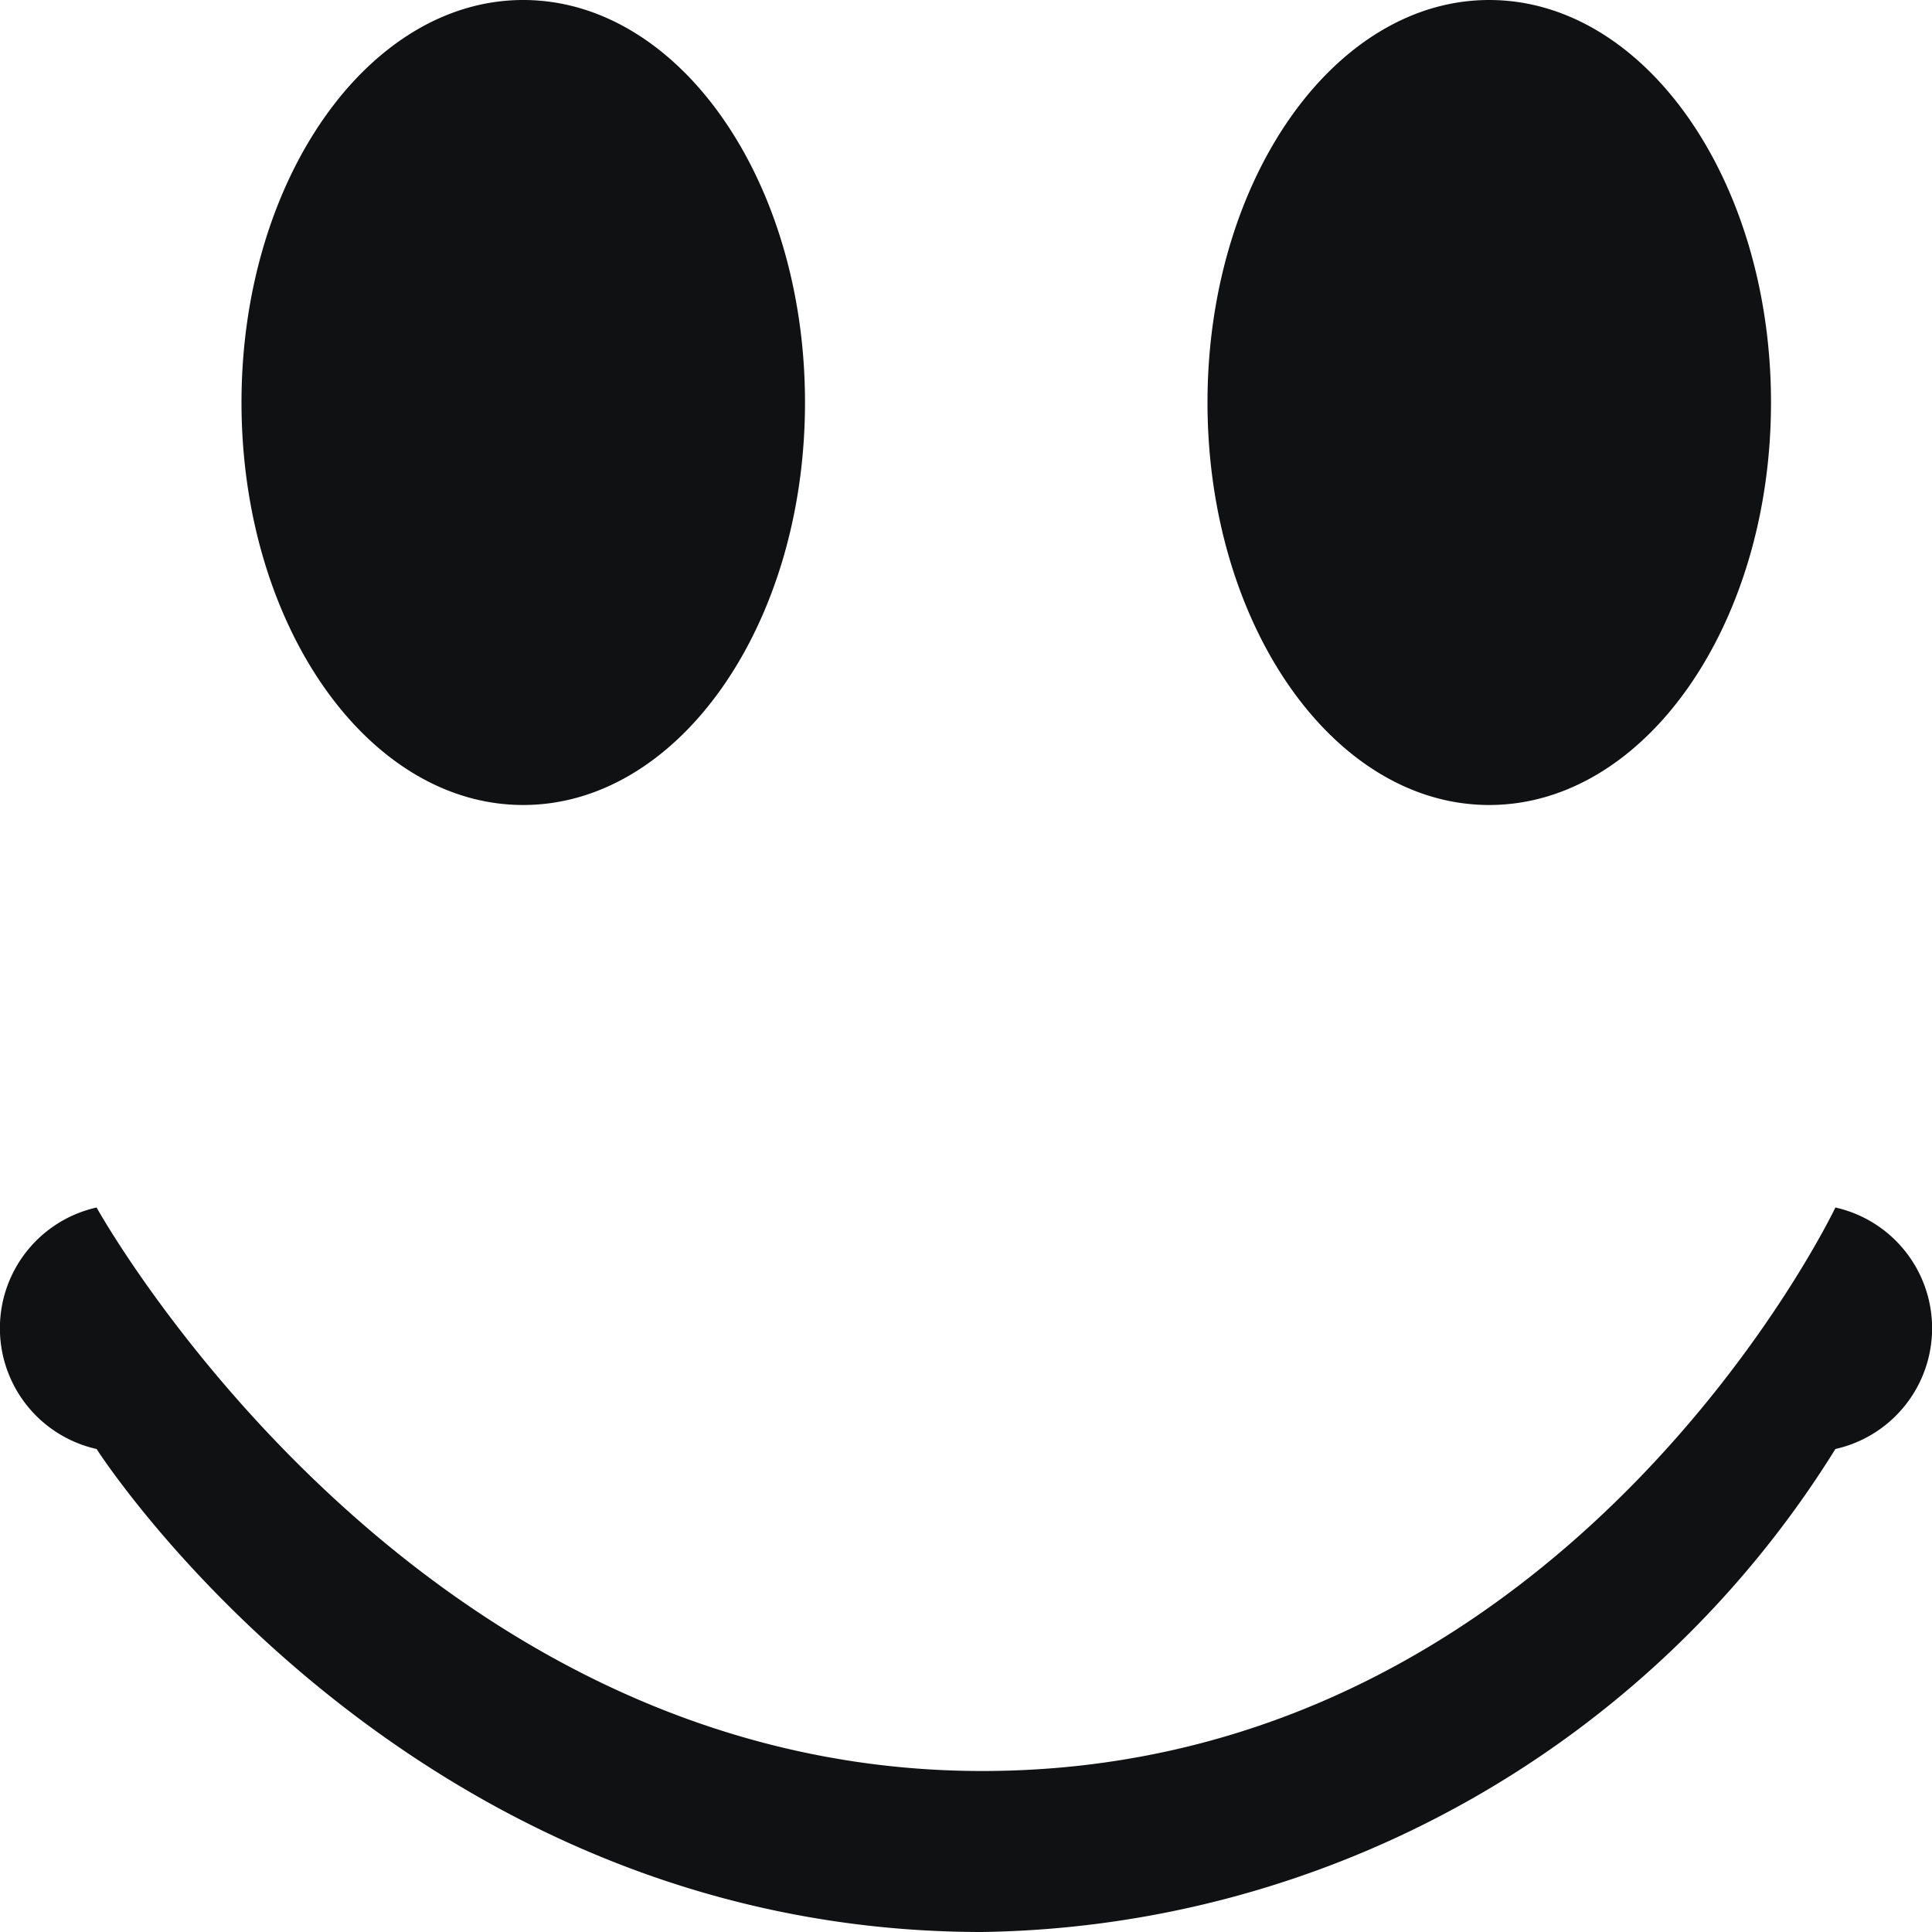 <svg xmlns="http://www.w3.org/2000/svg" width="21" height="21" viewBox="0 0 21 21">
<defs>
    <style>
      .cls-1 {
        fill: #101112;
        fill-rule: evenodd;
      }
    </style>
  </defs>
  <path id="Smiley-SVG" class="cls-1" d="M176.05,665.125s3.388,6.125,9.625,6.125c6.362,0,9.275-6.125,9.275-6.125a1.345,1.345,0,0,1,0,2.625,11.107,11.107,0,0,1-9.275,5.25c-6.274,0-9.625-5.25-9.625-5.25A1.345,1.345,0,0,1,176.05,665.125ZM180.687,652c1.692,0,3.063,1.959,3.063,4.375s-1.371,4.375-3.063,4.375-3.062-1.959-3.062-4.375S179,652,180.687,652Zm10.5,0c1.692,0,3.063,1.959,3.063,4.375s-1.371,4.375-3.063,4.375-3.062-1.959-3.062-4.375S189.5,652,191.187,652Z" transform="translate(-175 -652)"/>
</svg>
